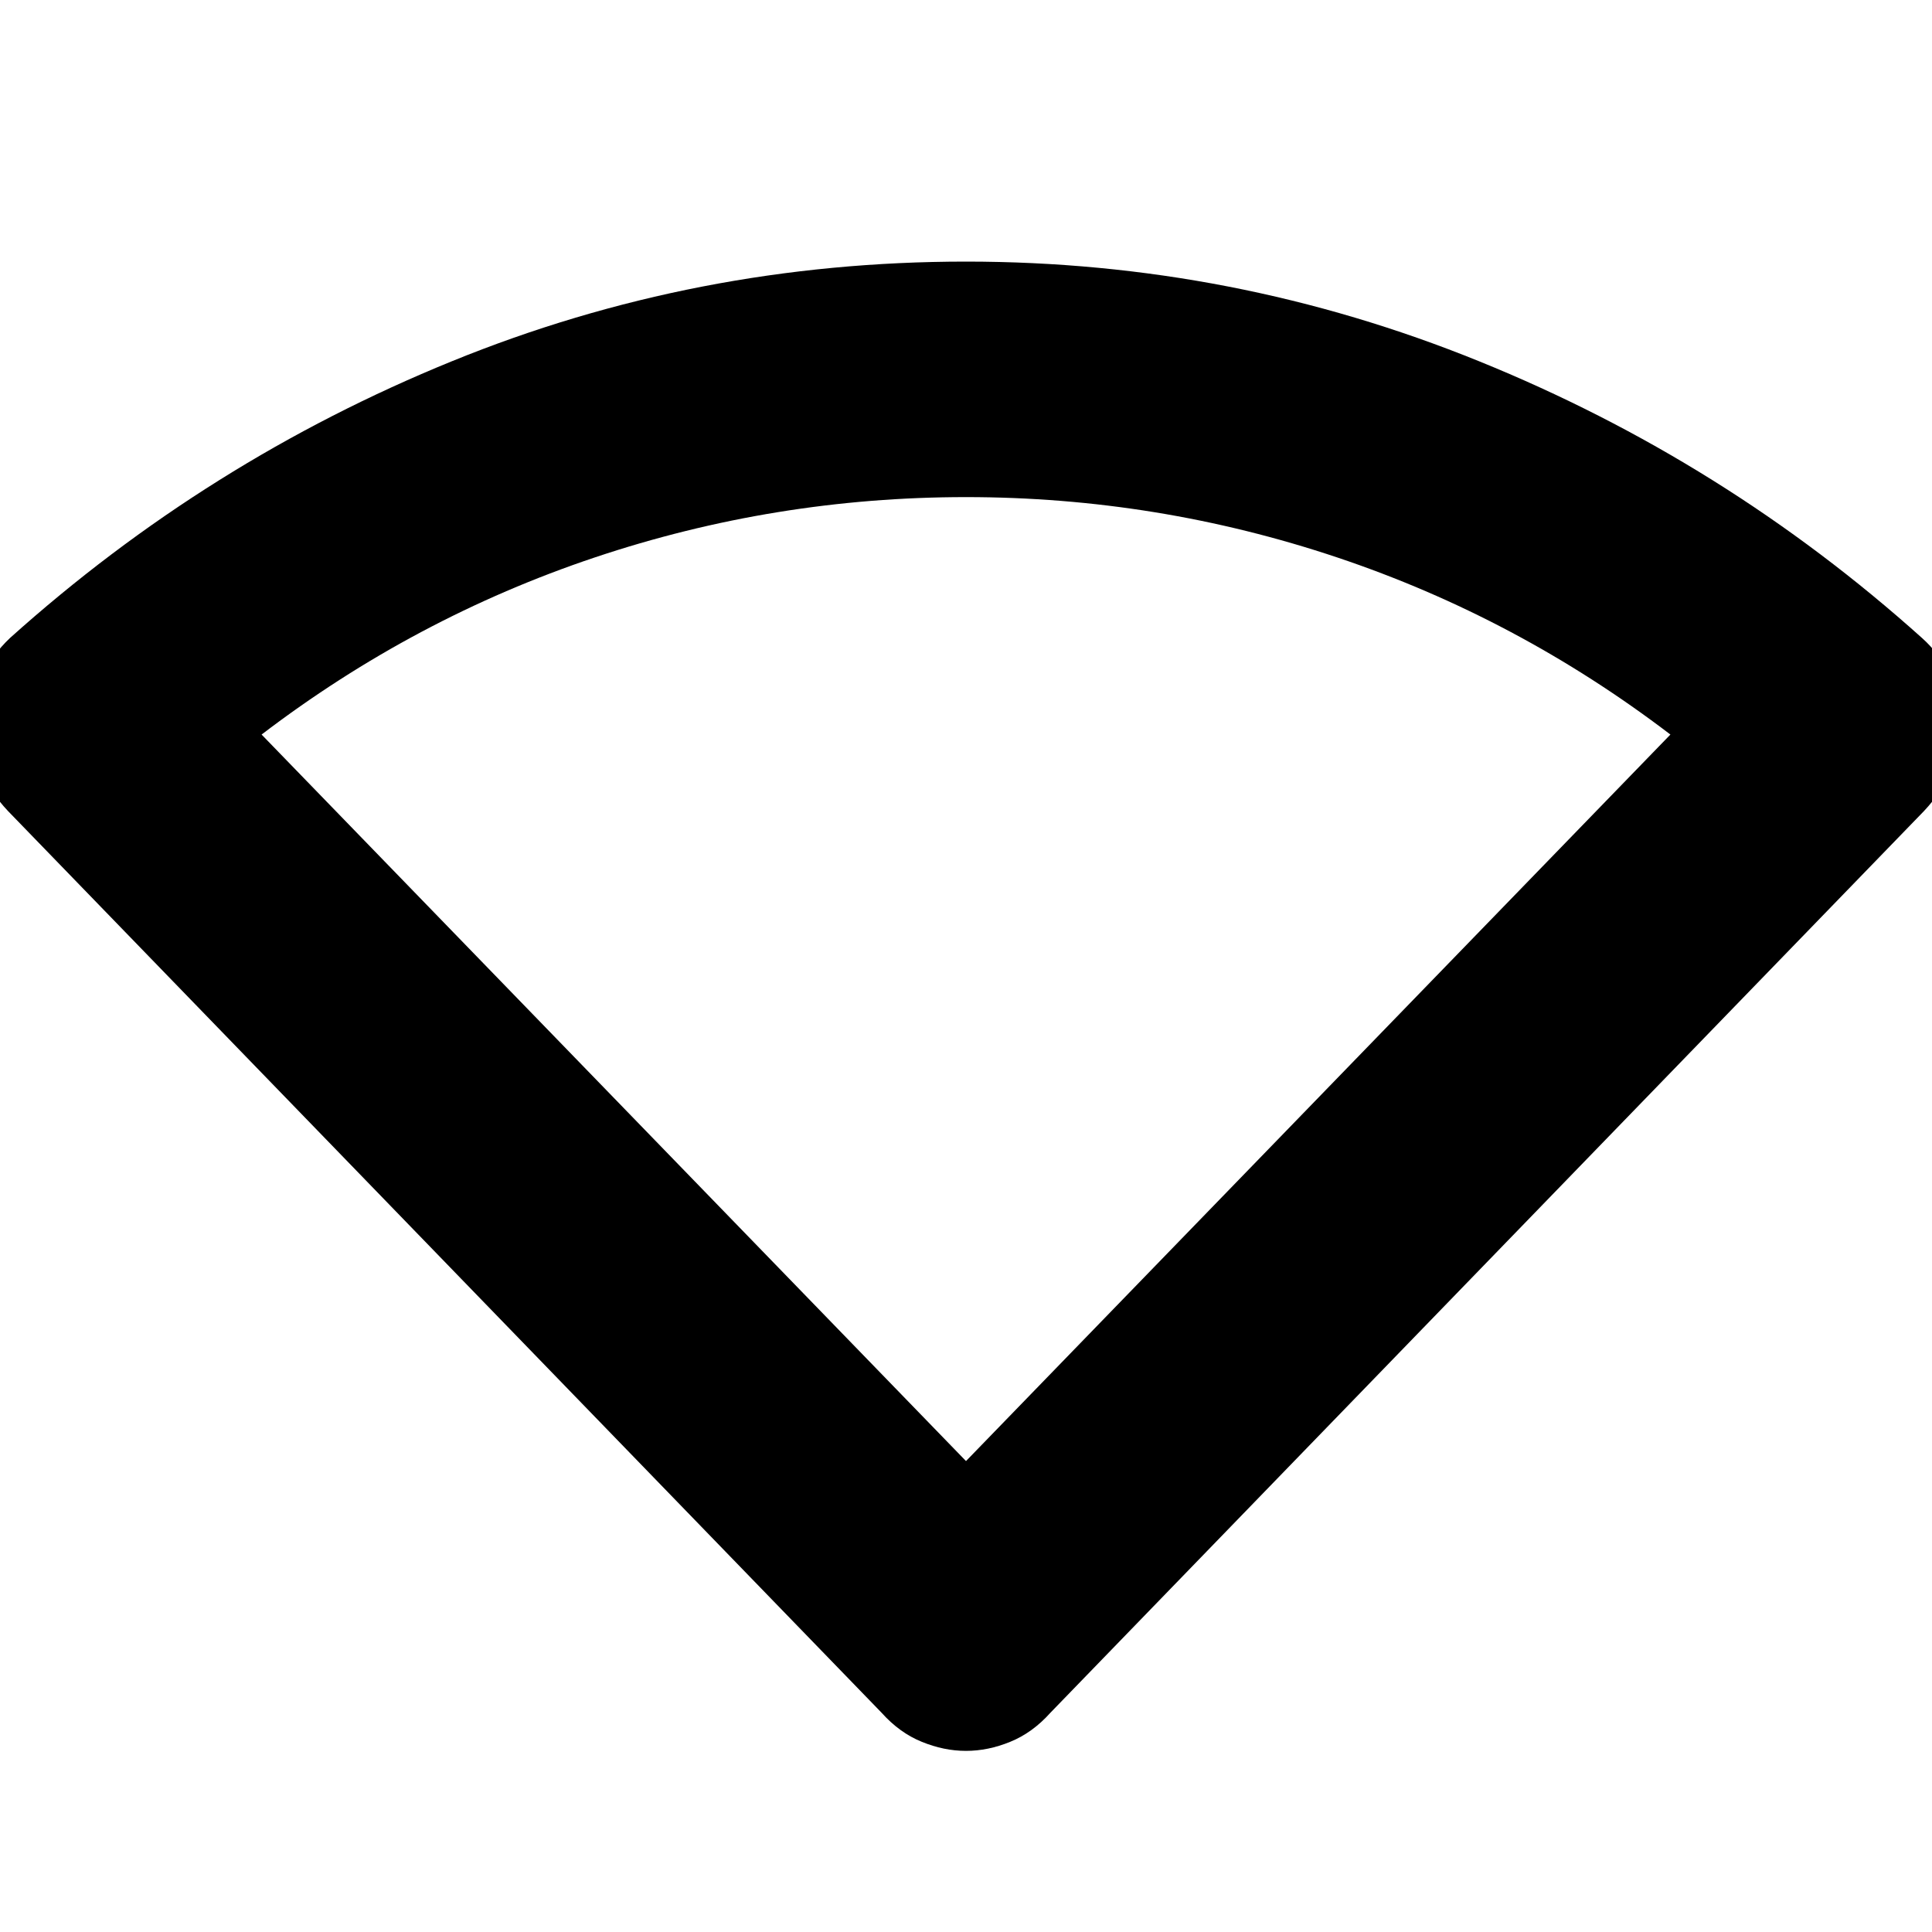 <svg xmlns="http://www.w3.org/2000/svg" height="20" width="20"><path d="M10 18.125Q9.771 18.125 9.542 18.031Q9.312 17.938 9.125 17.729L0.083 8.396Q-0.292 8 -0.281 7.479Q-0.271 6.958 0.104 6.604Q2.146 4.771 4.677 3.74Q7.208 2.708 10 2.708Q12.771 2.708 15.312 3.74Q17.854 4.771 19.896 6.604Q20.271 6.938 20.281 7.469Q20.292 8 19.917 8.396L10.875 17.729Q10.688 17.938 10.458 18.031Q10.229 18.125 10 18.125ZM10 15.125 17.292 7.604Q15.708 6.396 13.844 5.771Q11.979 5.146 10 5.146Q8.021 5.146 6.156 5.771Q4.292 6.396 2.708 7.604Z"/></svg>